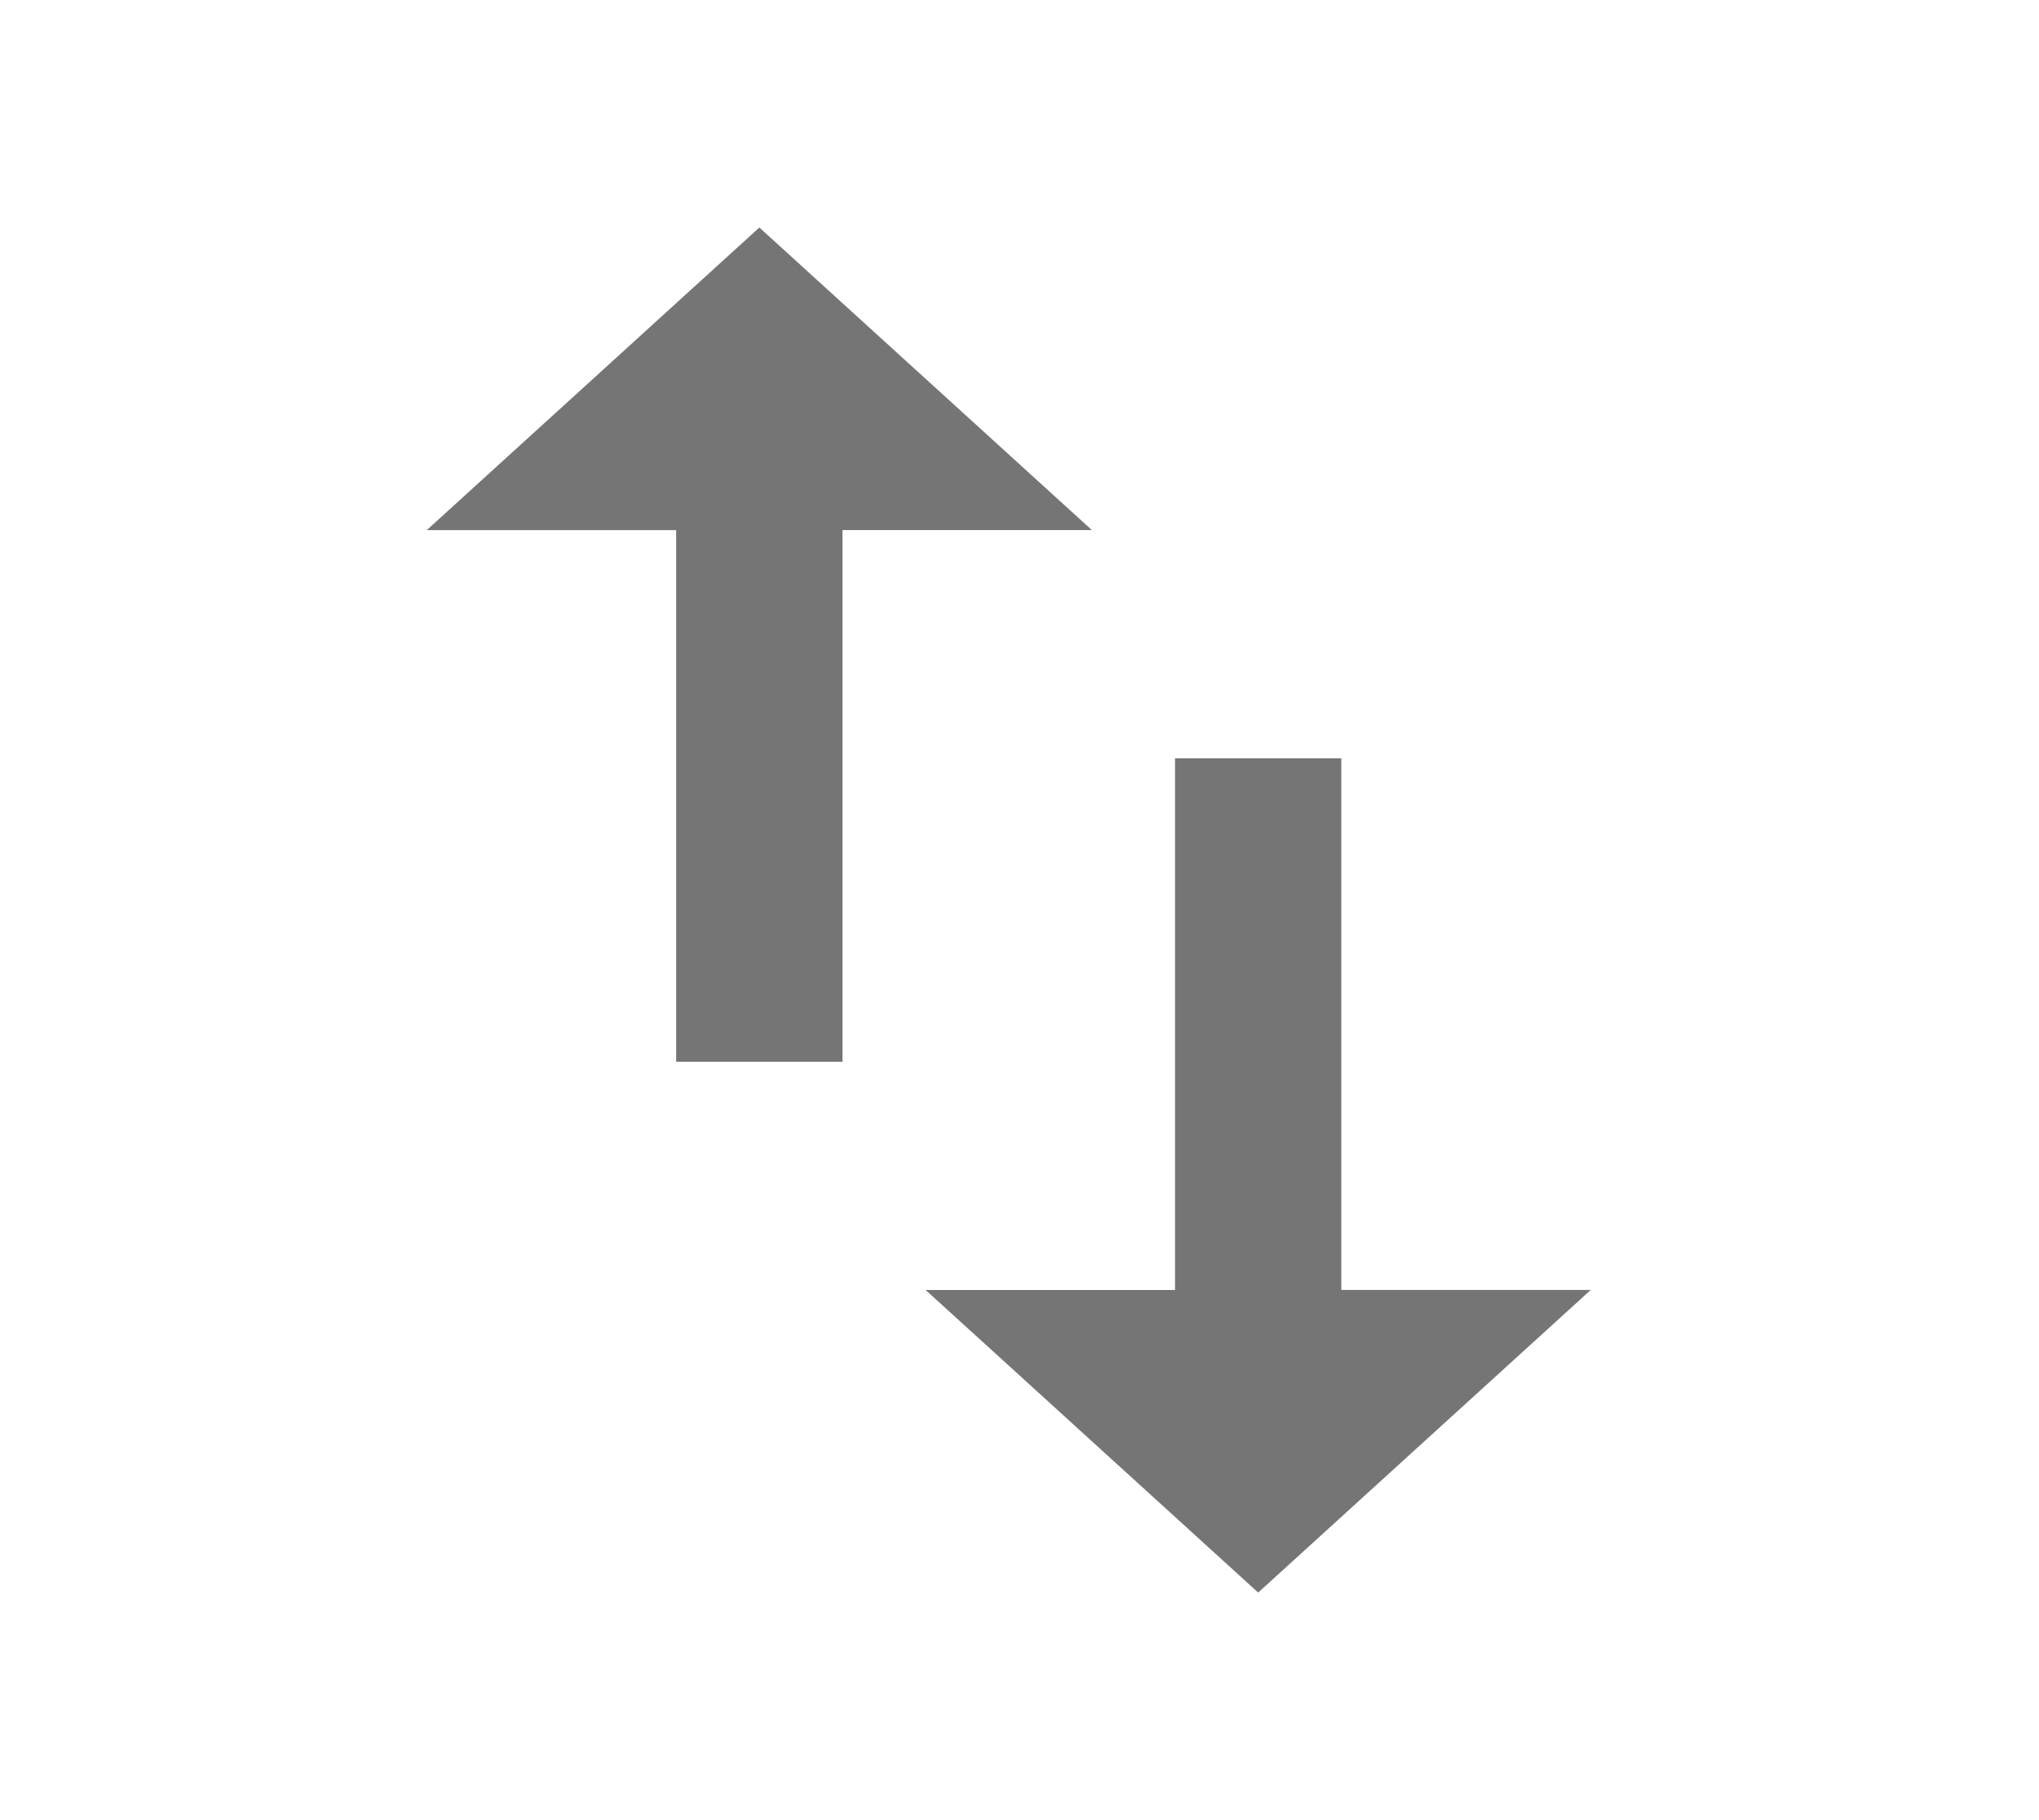 <svg width="56" height="50" viewBox="0 0 56 50" fill="none" xmlns="http://www.w3.org/2000/svg">
    <path d="M36.838 35.438V20.832h-4.566v14.605h-6.85l9.133 8.312 9.133-8.313h-6.85zM20.855 6.25l-9.134 8.313h6.85v14.604h4.567V14.562h6.85L20.855 6.25zm15.983 29.188V20.832h-4.566v14.605h-6.85l9.133 8.312 9.133-8.313h-6.85zM20.855 6.25l-9.134 8.313h6.85v14.604h4.567V14.562h6.85L20.855 6.25z" fill="#000" fill-opacity=".54"/>
</svg>
